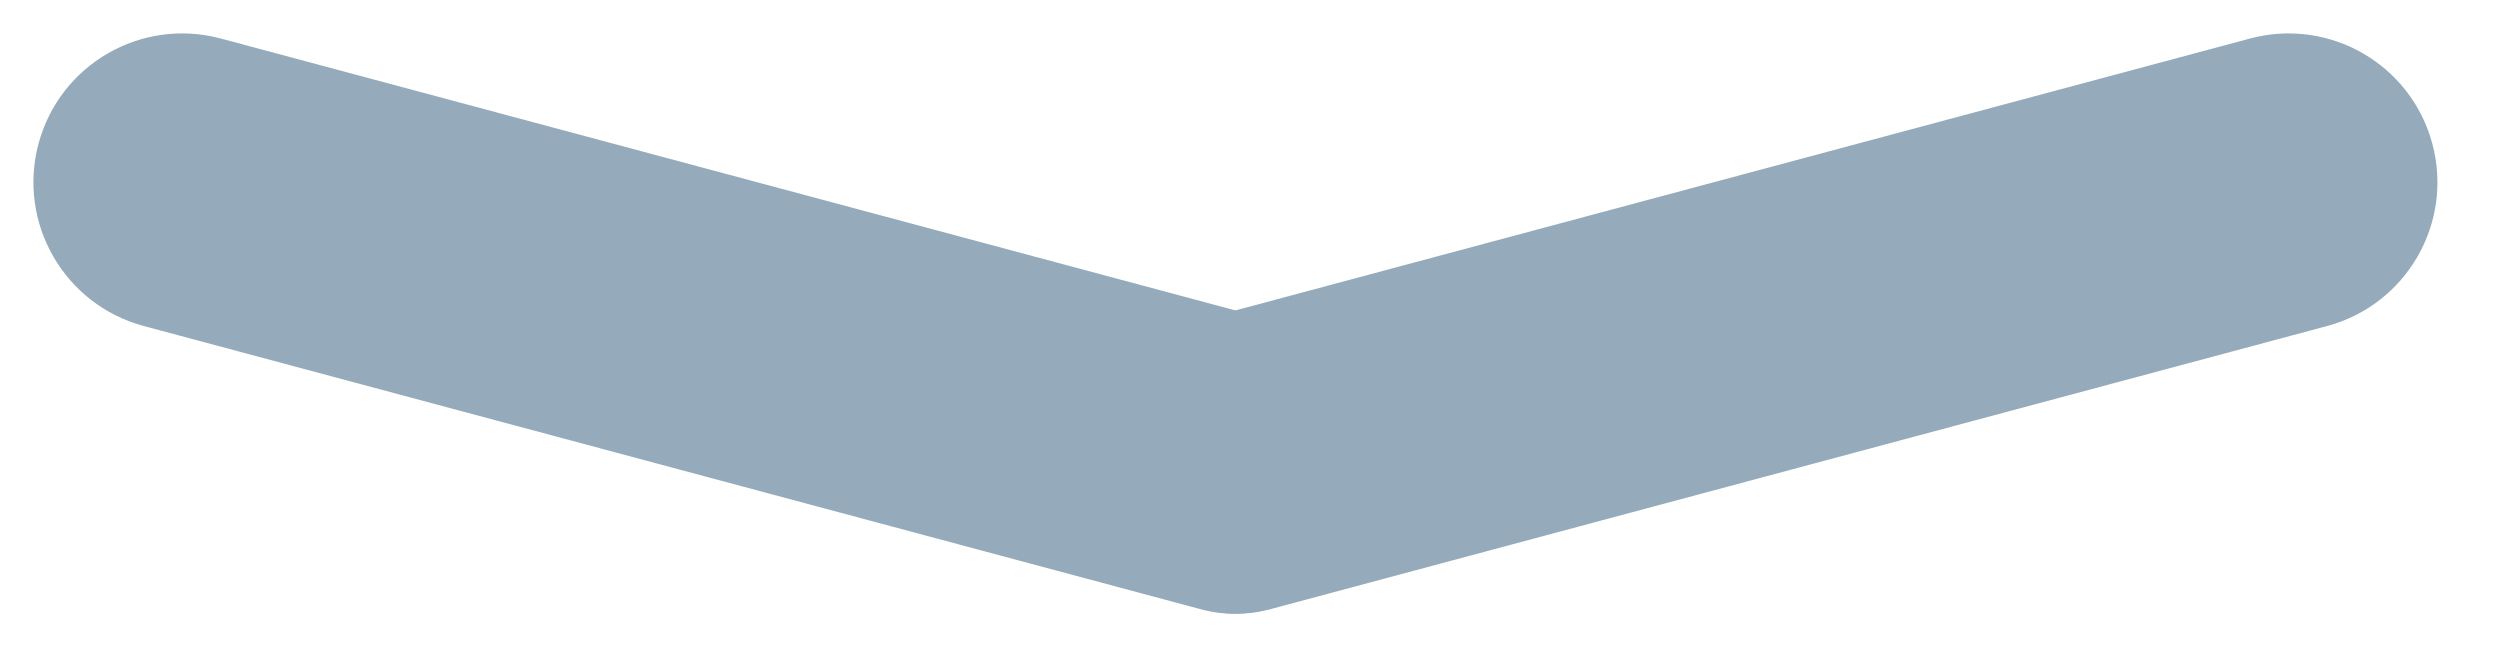 <svg width="42" height="11" viewBox="0 0 42 11" fill="none" xmlns="http://www.w3.org/2000/svg">
<path d="M0.647 2.415C0.29 3.748 1.081 5.119 2.415 5.477L20.183 10.238C21.306 10.539 22.46 9.872 22.761 8.749C23.175 7.205 22.259 5.617 20.714 5.204L3.709 0.647C2.375 0.29 1.004 1.081 0.647 2.415Z" fill="#95AABB"/>
<path d="M40.863 2.415C41.221 3.748 40.429 5.119 39.096 5.477L21.328 10.238C20.204 10.539 19.05 9.872 18.749 8.749C18.335 7.205 19.252 5.617 20.796 5.204L37.801 0.647C39.135 0.29 40.506 1.081 40.863 2.415Z" fill="#95AABB"/>
</svg>
